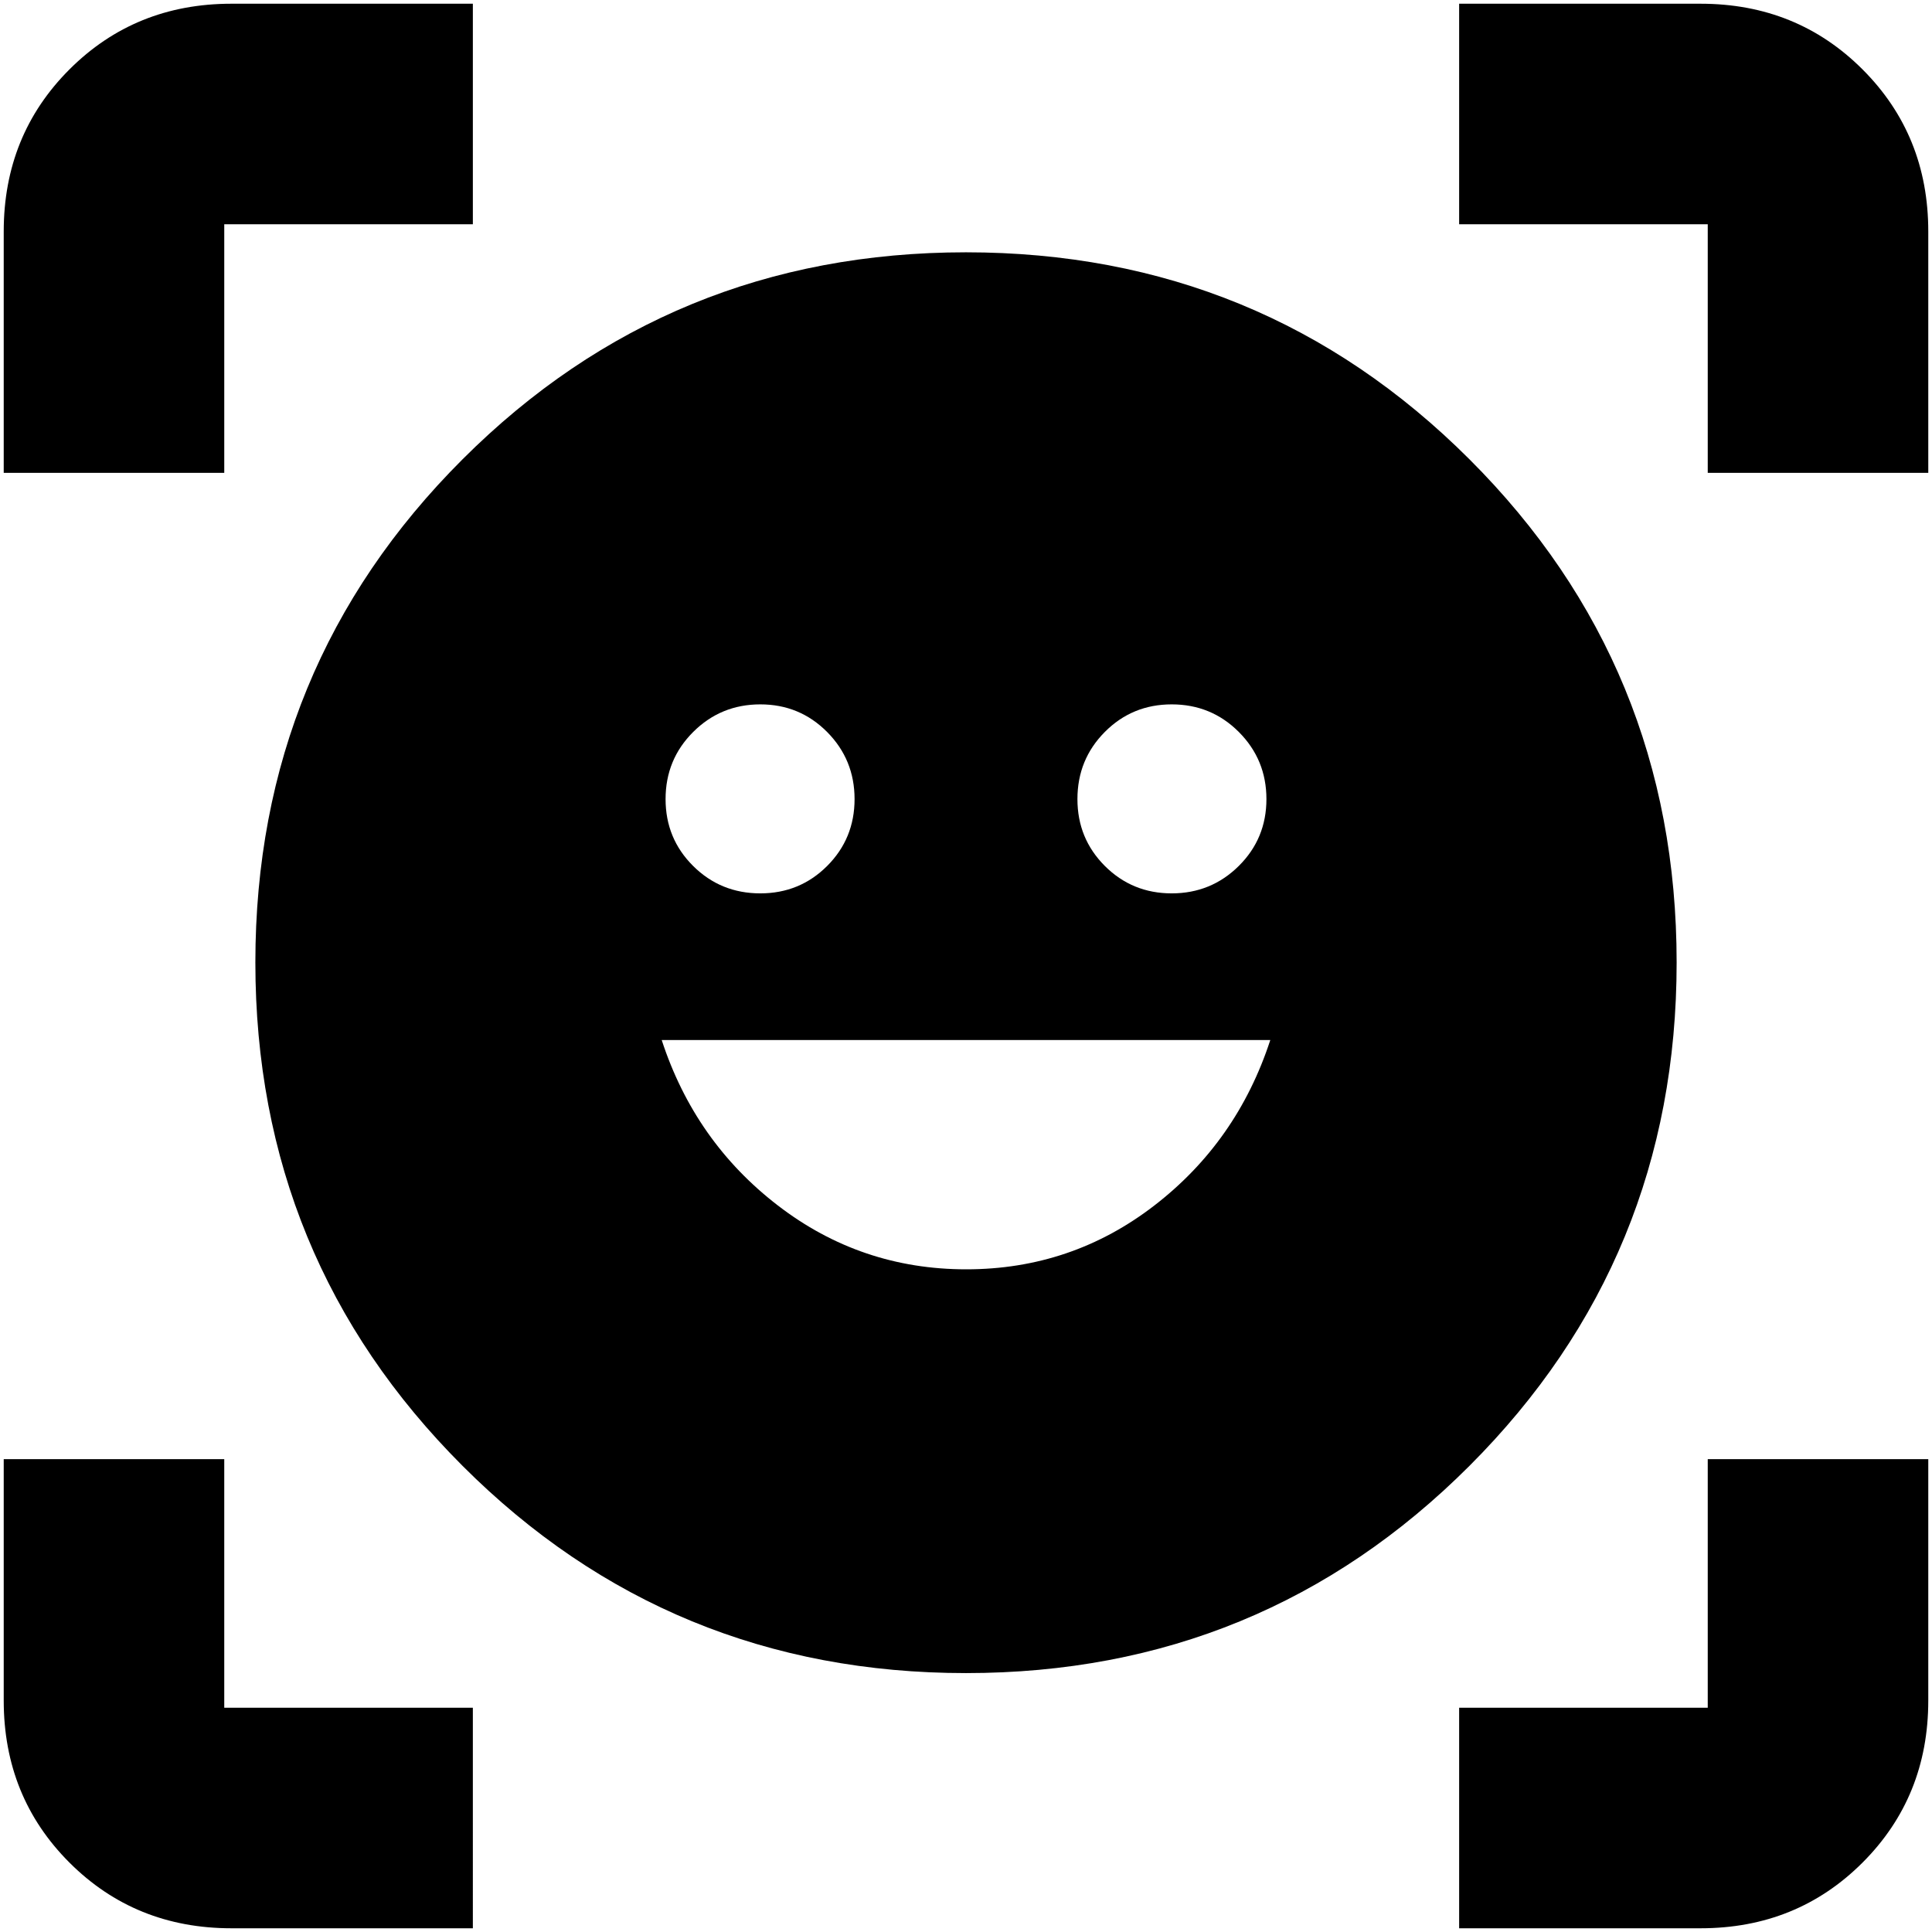 <svg xmlns="http://www.w3.org/2000/svg" height="24" viewBox="0 -960 960 960" width="24"><path d="M480-834.63q147.2 0 250.15 102.84 102.96 102.83 102.96 250.03 0 147.19-102.96 250.15Q627.2-128.65 480-128.65T229.85-231.61Q126.89-334.57 126.89-481.76q0-147.2 102.96-250.03Q332.8-834.63 480-834.63Zm.12 505.35q52.36 0 93.48-31.72 41.12-31.72 57.6-82.2H328.8q16.48 50.48 57.72 82.2 41.23 31.72 93.6 31.72Zm-149.4-233.64q0 19.59 13.69 33.21 13.69 13.62 33.38 13.62 19.6 0 33.22-13.62 13.62-13.62 13.62-33.22 0-19.59-13.62-33.33Q397.38-610 377.79-610q-19.59 0-33.33 13.69-13.74 13.69-13.74 33.39Zm204.65 0q0 19.59 13.62 33.21 13.63 13.62 33.22 13.62 19.59 0 33.33-13.62 13.74-13.62 13.74-33.22 0-19.59-13.69-33.33Q601.9-610 582.21-610q-19.6 0-33.22 13.69-13.62 13.69-13.62 33.39ZM1.85-725.04v-119.94q0-47.87 32.65-80.52t80.52-32.65h119.94v109.58H111.43v123.53H1.85ZM234.96-1.85H115.02q-47.87 0-80.52-32.65T1.85-115.02v-119.94h109.58v123.53h123.53V-1.85Zm490.08 0v-109.58h123.53v-123.53h109.58v119.94q0 47.87-32.65 80.52T844.98-1.85H725.04Zm123.53-723.19v-123.53H725.04v-109.58h119.94q47.87 0 80.52 32.65t32.65 80.52v119.94H848.57Z"/></svg>